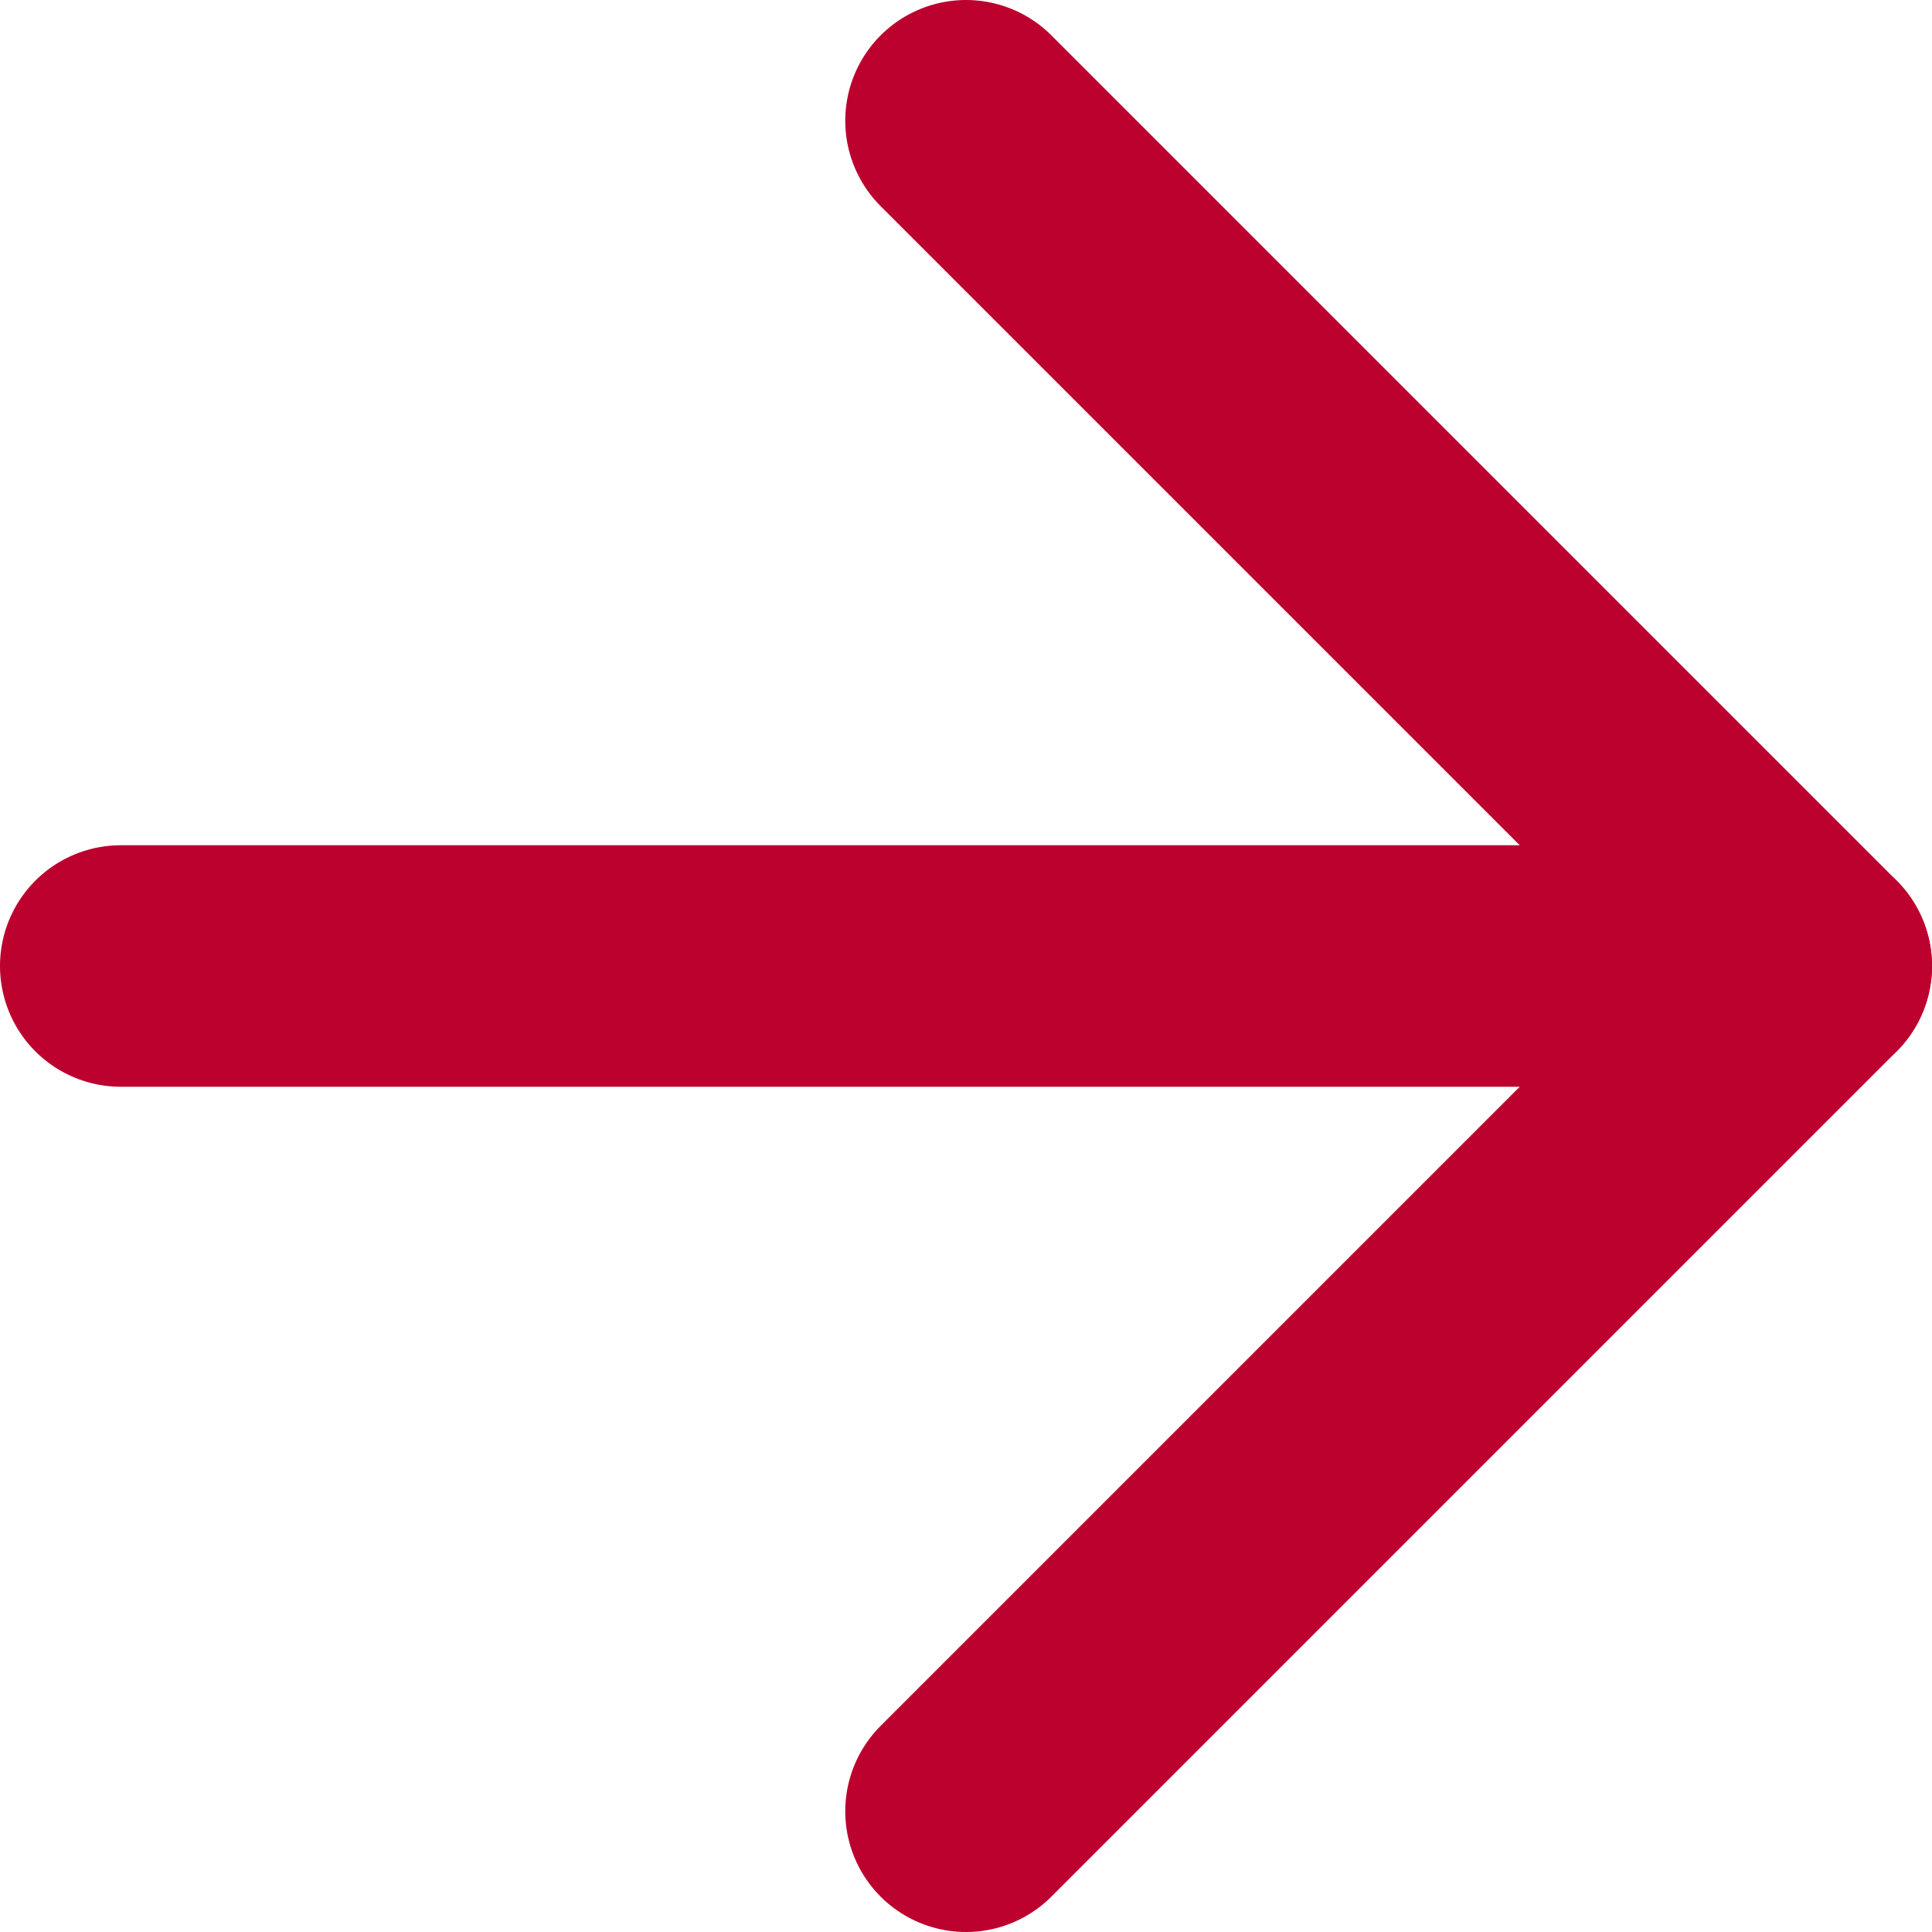 <svg width="16" height="16" viewBox="0 0 16 16" fill="none" xmlns="http://www.w3.org/2000/svg">
<path d="M1 8H15" stroke="#BC012E" stroke-width="2" stroke-linecap="round" stroke-linejoin="round"/>
<path d="M8 1L15 8L8 15" stroke="#BC012E" stroke-width="2" stroke-linecap="round" stroke-linejoin="round"/>
</svg>
